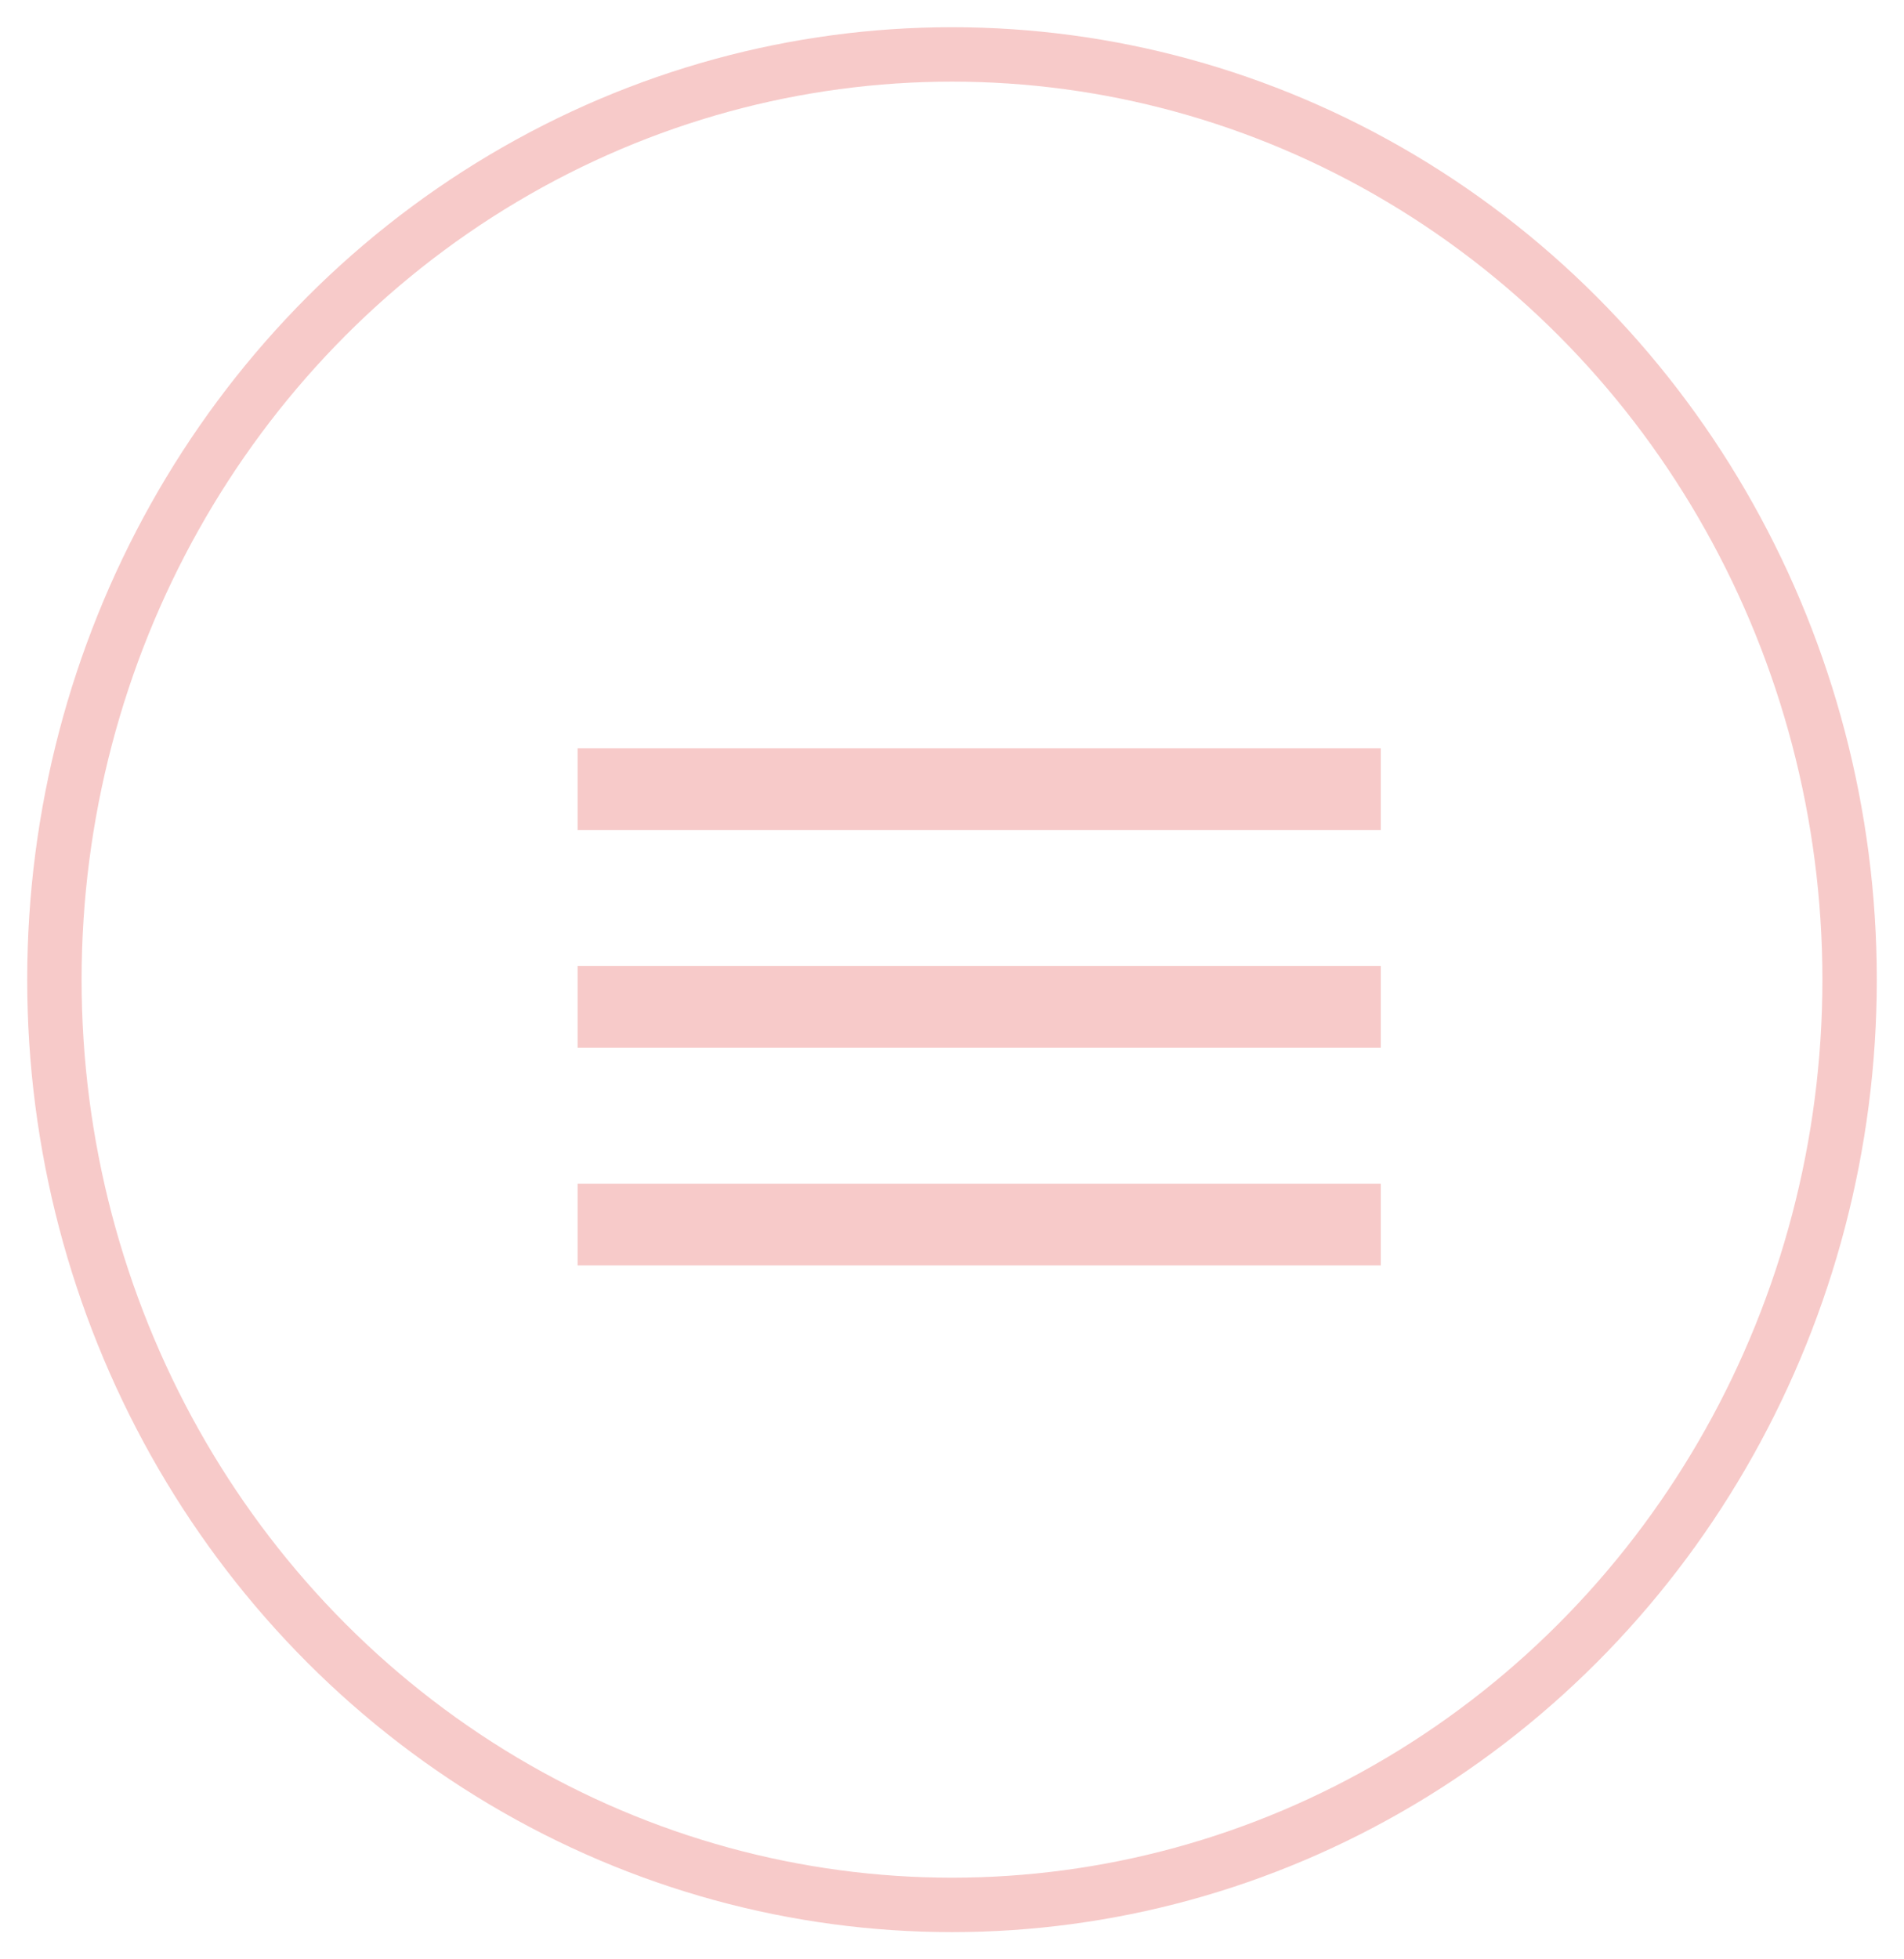 <?xml version="1.0" encoding="UTF-8"?>
<svg width="35px" height="36px" viewBox="0 0 35 36" version="1.1" xmlns="http://www.w3.org/2000/svg" xmlns:xlink="http://www.w3.org/1999/xlink">
    <!-- Generator: Sketch 52.6 (67491) - http://www.bohemiancoding.com/sketch -->
    <title>Group</title>
    <desc>Created with Sketch.</desc>
    <g id="Page-1" stroke="none" stroke-width="1" fill="none" fill-rule="evenodd">
        <g id="AS-Mobile-Home" transform="translate(-269, -17)" stroke="#F7CAC9">
            <g id="Group" transform="translate(270, 18)">
                <ellipse id="Oval" cx="16.5" cy="17" rx="16.5" ry="17"></ellipse>
                <path d="M10.368,13.5 L23.632,13.5" id="Line" stroke-width="1.5" stroke-linecap="square"></path>
                <path d="M10.368,21.5 L23.632,21.5" id="Line" stroke-width="1.5" stroke-linecap="square"></path>
                <path d="M10.368,17.5 L23.632,17.5" id="Line" stroke-width="1.5" stroke-linecap="square"></path>
            </g>
        </g>
    </g>
</svg>